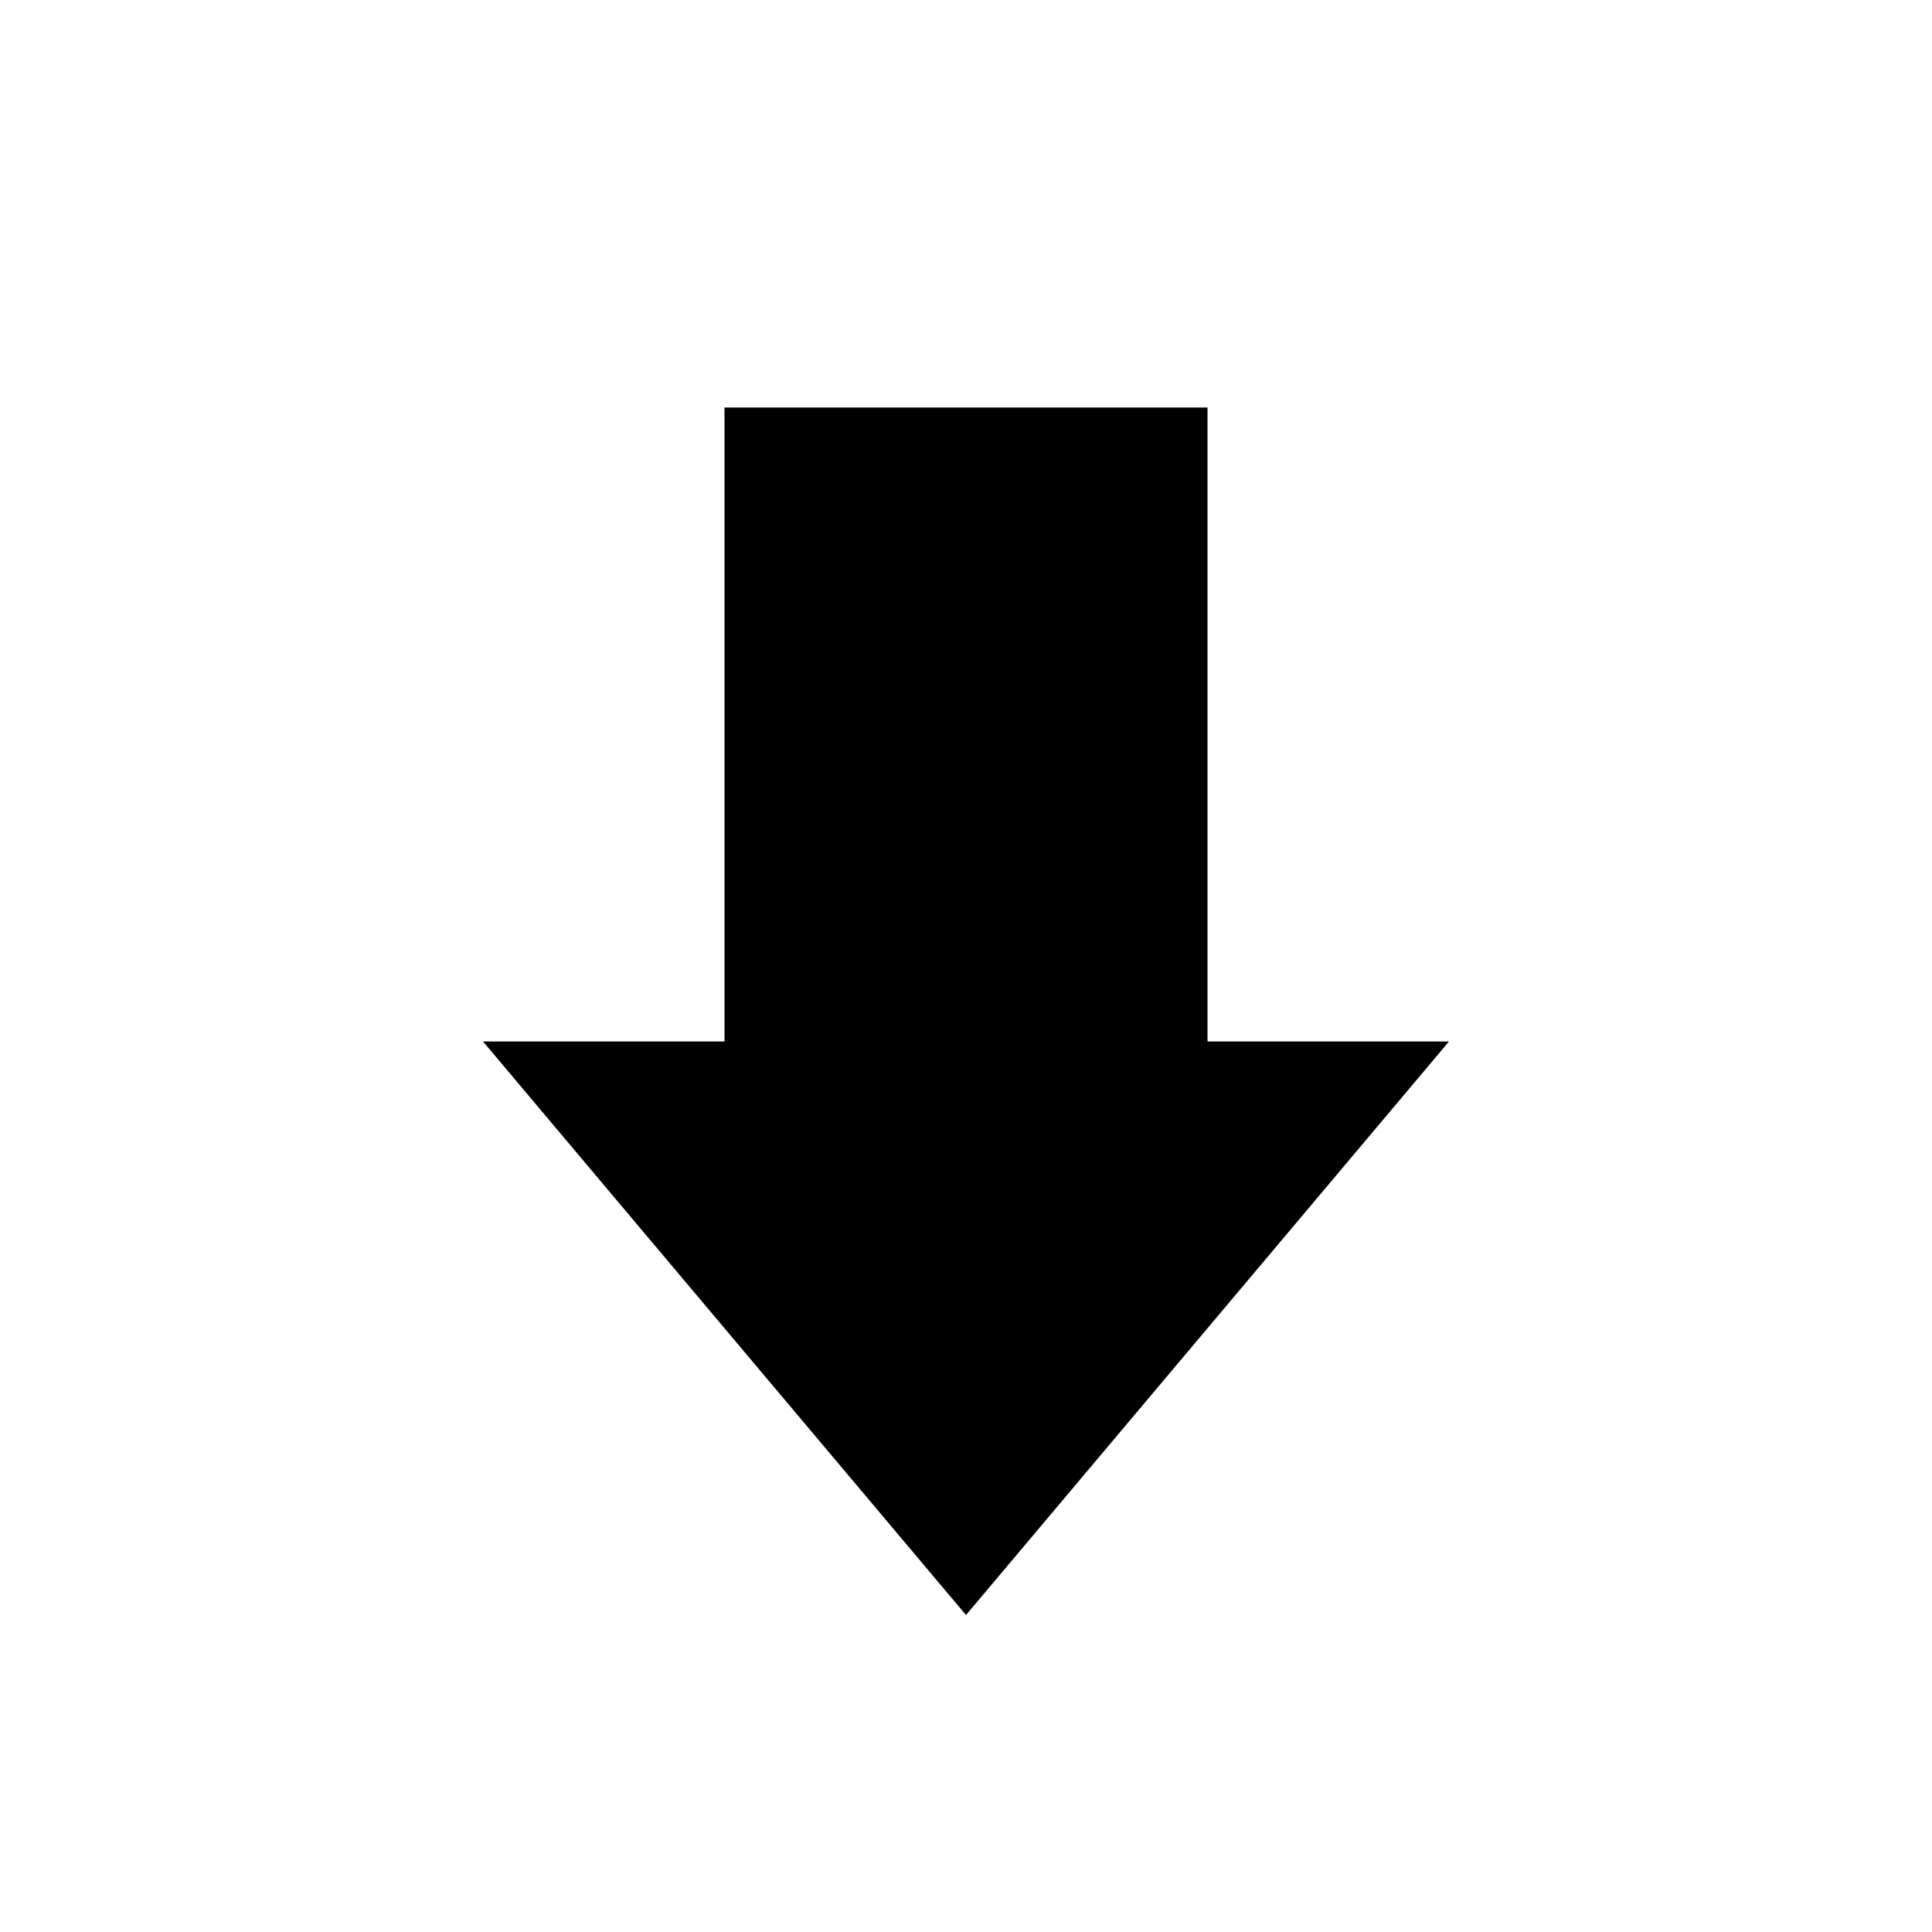 <?xml version="1.0" encoding="iso-8859-1"?>
  <svg xmlns="http://www.w3.org/2000/svg" xmlns:xlink="http://www.w3.org/1999/xlink" width="128" height="128" viewBox="-64 -64 128 128">
    SVG here
    <polygon id="resume-path" style="stroke-width:2"
      points="-16,-37 16,-37 16,5 32,5 0,43 -32,5 -16,5" />
  </svg>